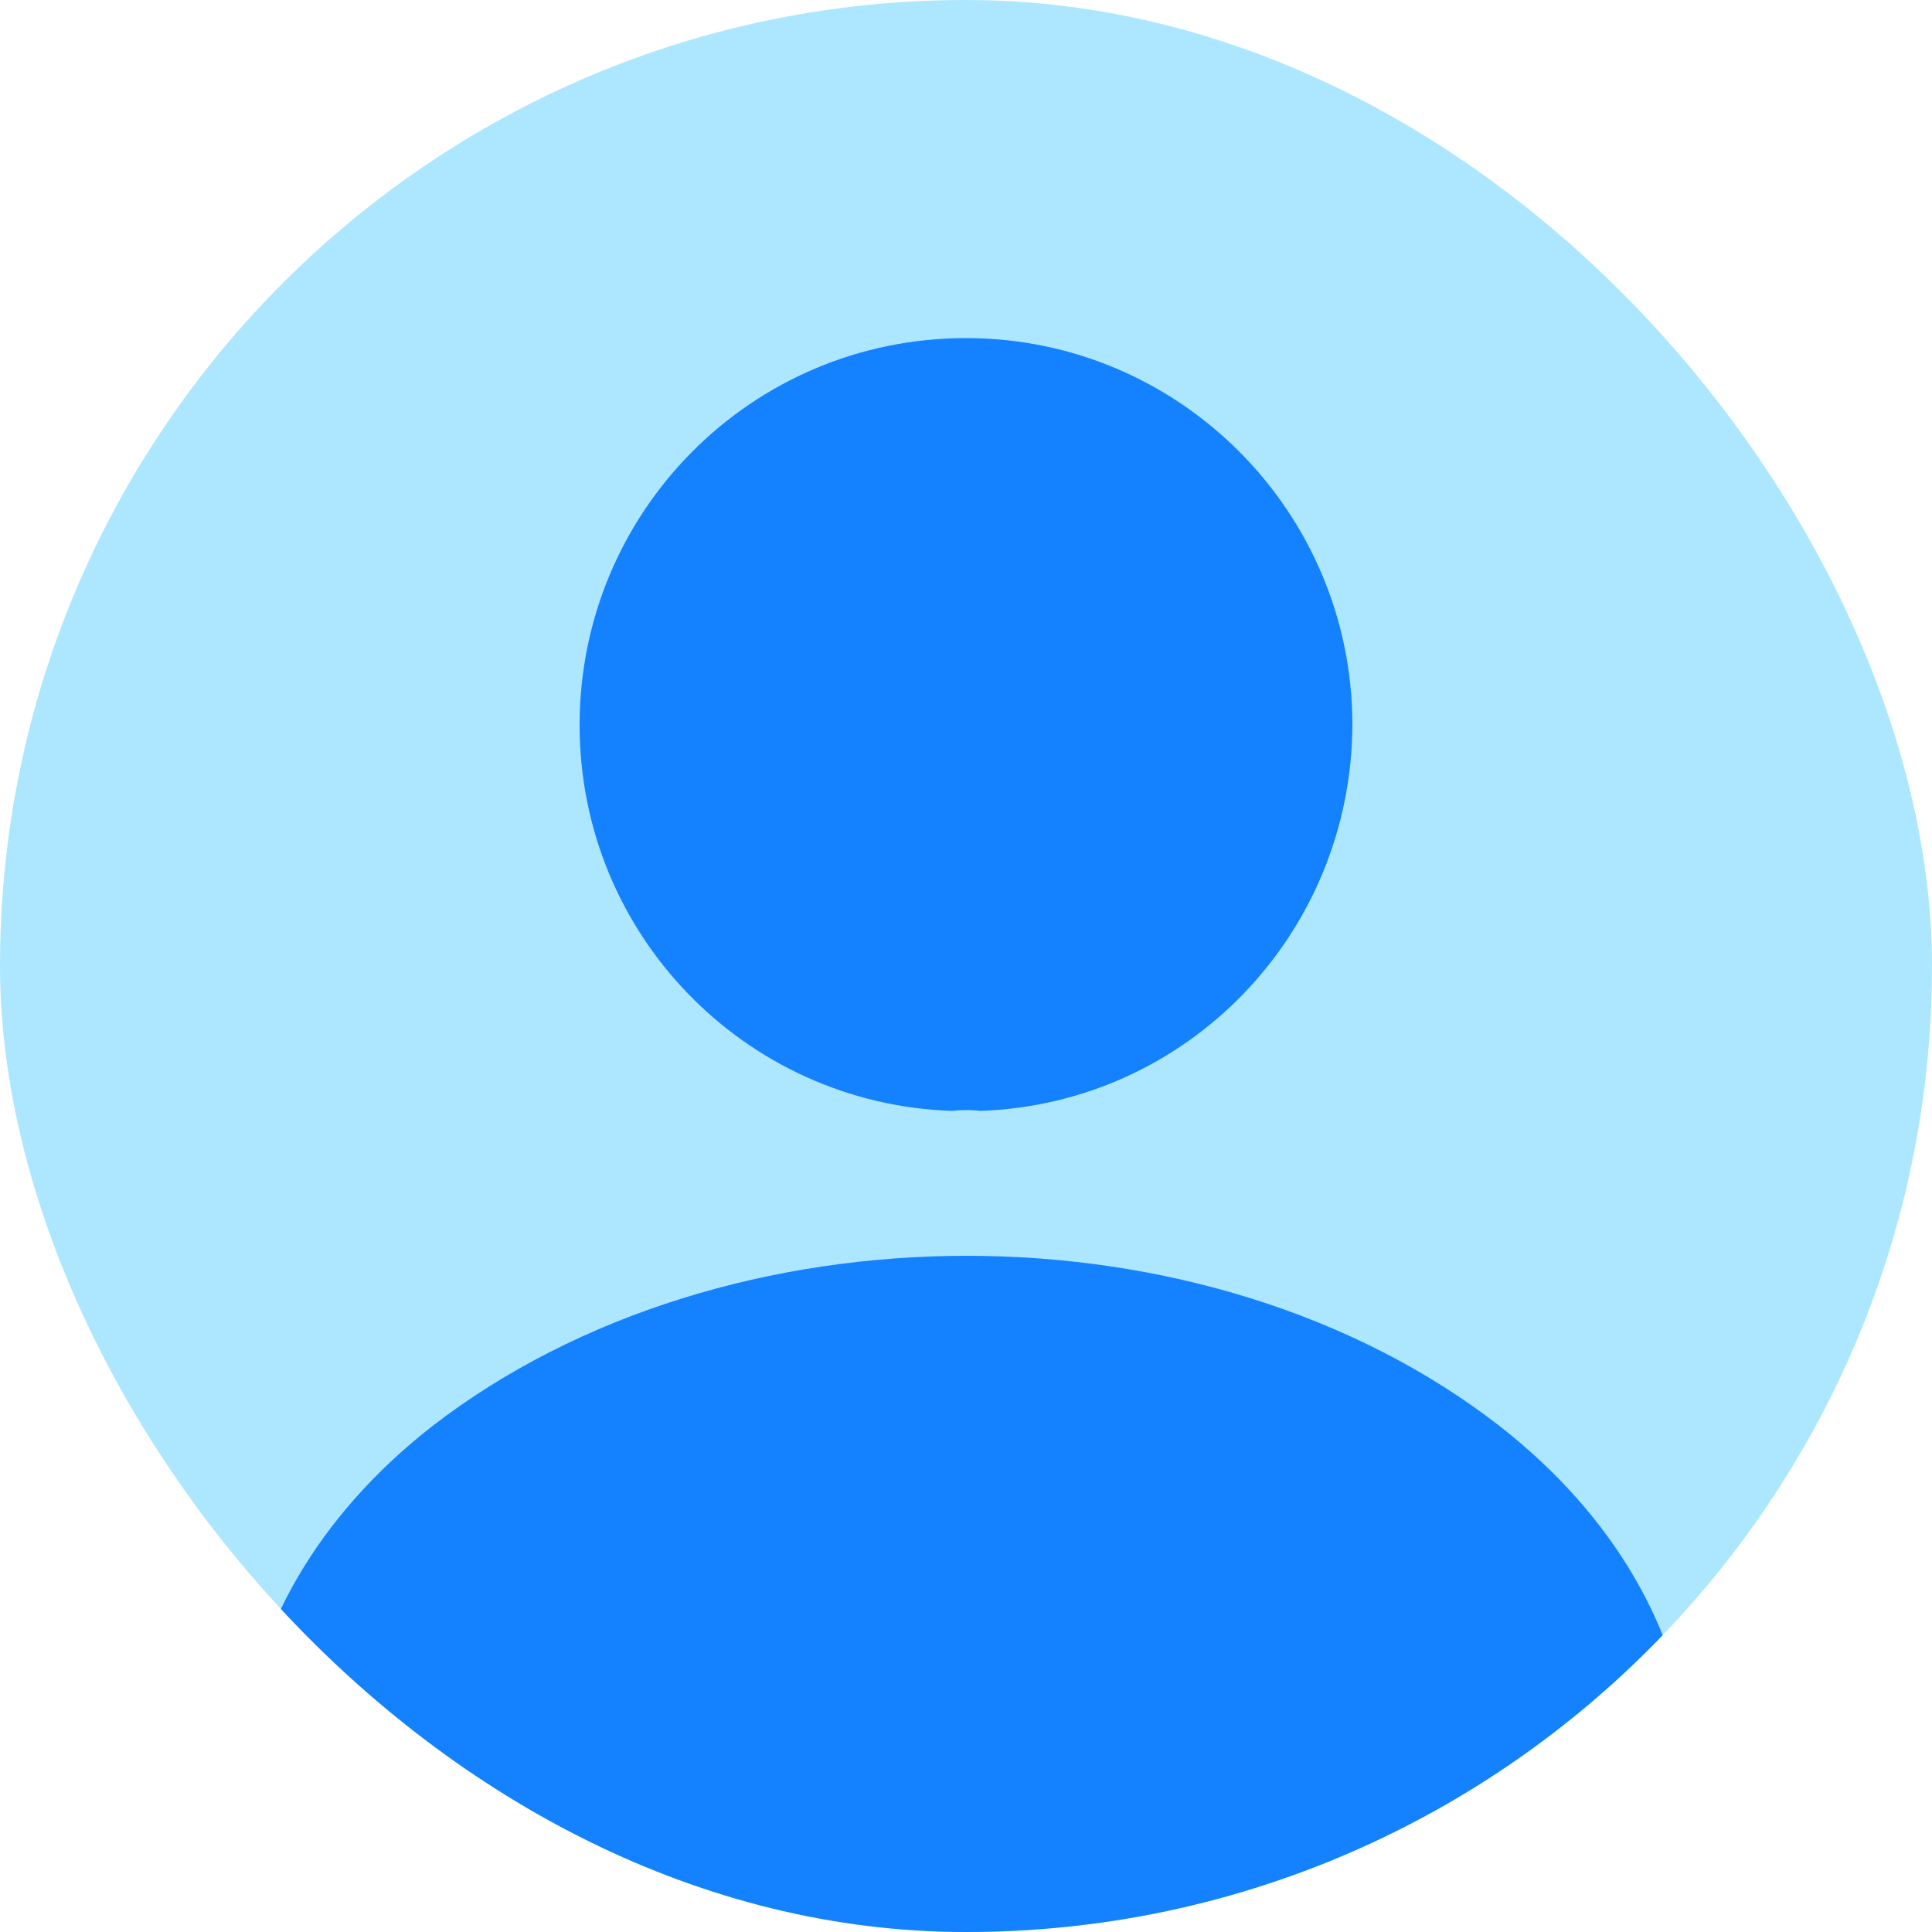 <svg width="40" height="40" viewBox="0 0 40 40" fill="none" xmlns="http://www.w3.org/2000/svg">
<g clip-path="url(#clip0_15_52)">
<rect width="40" height="40" rx="20" fill="#ADE7FF"/>
<path d="M20.293 23C20.122 22.976 19.902 22.976 19.707 23C15.415 22.853 12 19.336 12 15.012C12 10.591 15.561 7 20 7C24.415 7 28 10.591 28 15.012C27.976 19.336 24.585 22.853 20.293 23Z" fill="#1481FE"/>
<path d="M35 36.215C31.039 40.436 25.786 43 20 43C14.214 43 8.961 40.436 5 36.215C5.223 33.781 6.558 31.399 8.939 29.535C15.037 24.822 25.007 24.822 31.061 29.535C33.442 31.399 34.777 33.781 35 36.215Z" fill="#1481FE"/>
</g>
<defs>
<clipPath id="clip0_15_52">
<rect width="40" height="40" rx="20" fill="white"/>
</clipPath>
</defs>
</svg>

